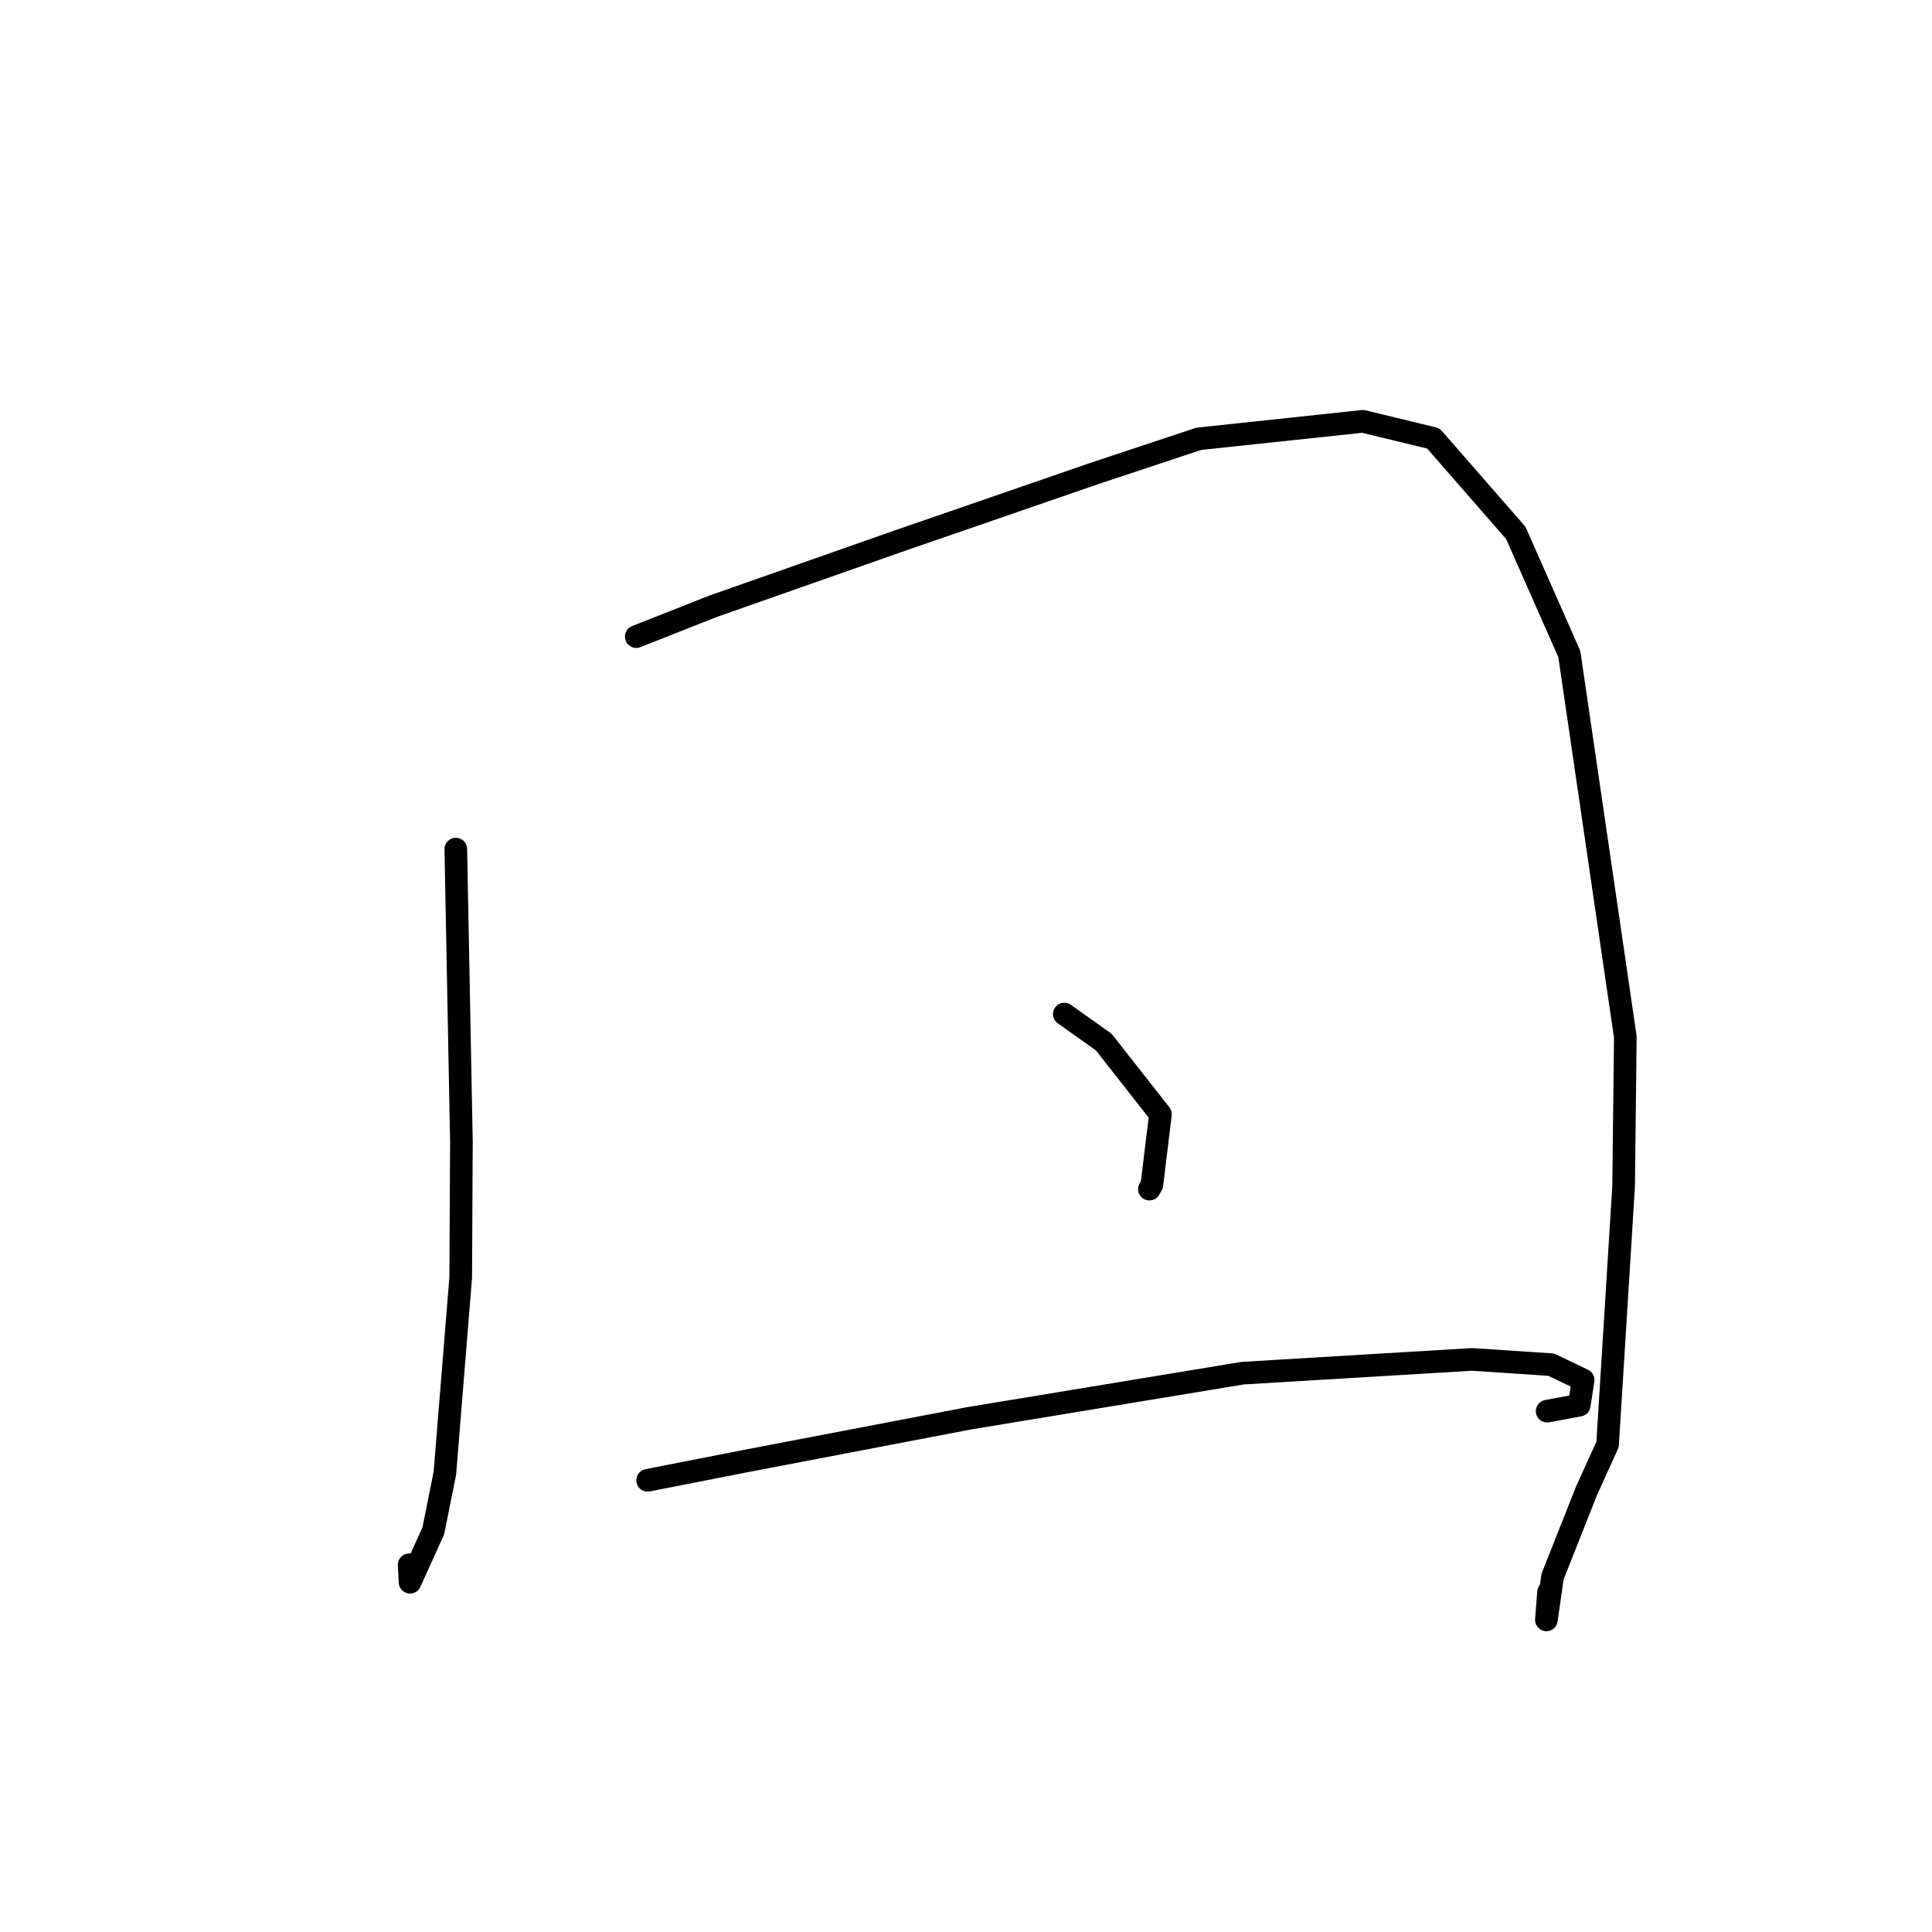 <?xml version="1.0" standalone="no"?>
    <svg width="256" height="256" xmlns="http://www.w3.org/2000/svg" version="1.1">
    <polyline stroke="black" stroke-width="3" stroke-linecap="round" fill="transparent" stroke-linejoin="round" points="60.398 112.513 61.139 151.29 61.048 169.265 58.948 195.208 57.415 202.846 54.332 209.653 54.215 207.345 " />
        <polyline stroke="black" stroke-width="3" stroke-linecap="round" fill="transparent" stroke-linejoin="round" points="84.31 84.353 94.469 80.34 119.026 71.708 145.064 62.72 158.833 58.148 180.579 55.828 189.921 58.089 200.852 70.614 207.945 86.667 215.364 137.401 215.139 157.16 213.011 191.401 210.23 197.525 205.723 208.905 204.904 214.644 205.191 210.95 " />
        <polyline stroke="black" stroke-width="3" stroke-linecap="round" fill="transparent" stroke-linejoin="round" points="141.026 134.369 146.251 138.076 153.765 147.65 152.63 156.979 152.303 157.562 " />
        <polyline stroke="black" stroke-width="3" stroke-linecap="round" fill="transparent" stroke-linejoin="round" points="85.815 196.146 98.625 193.633 112.189 191.036 128.372 187.941 164.664 181.952 195.045 180.129 205.54 180.822 209.775 182.853 209.256 186.196 205.004 186.988 " />
        </svg>